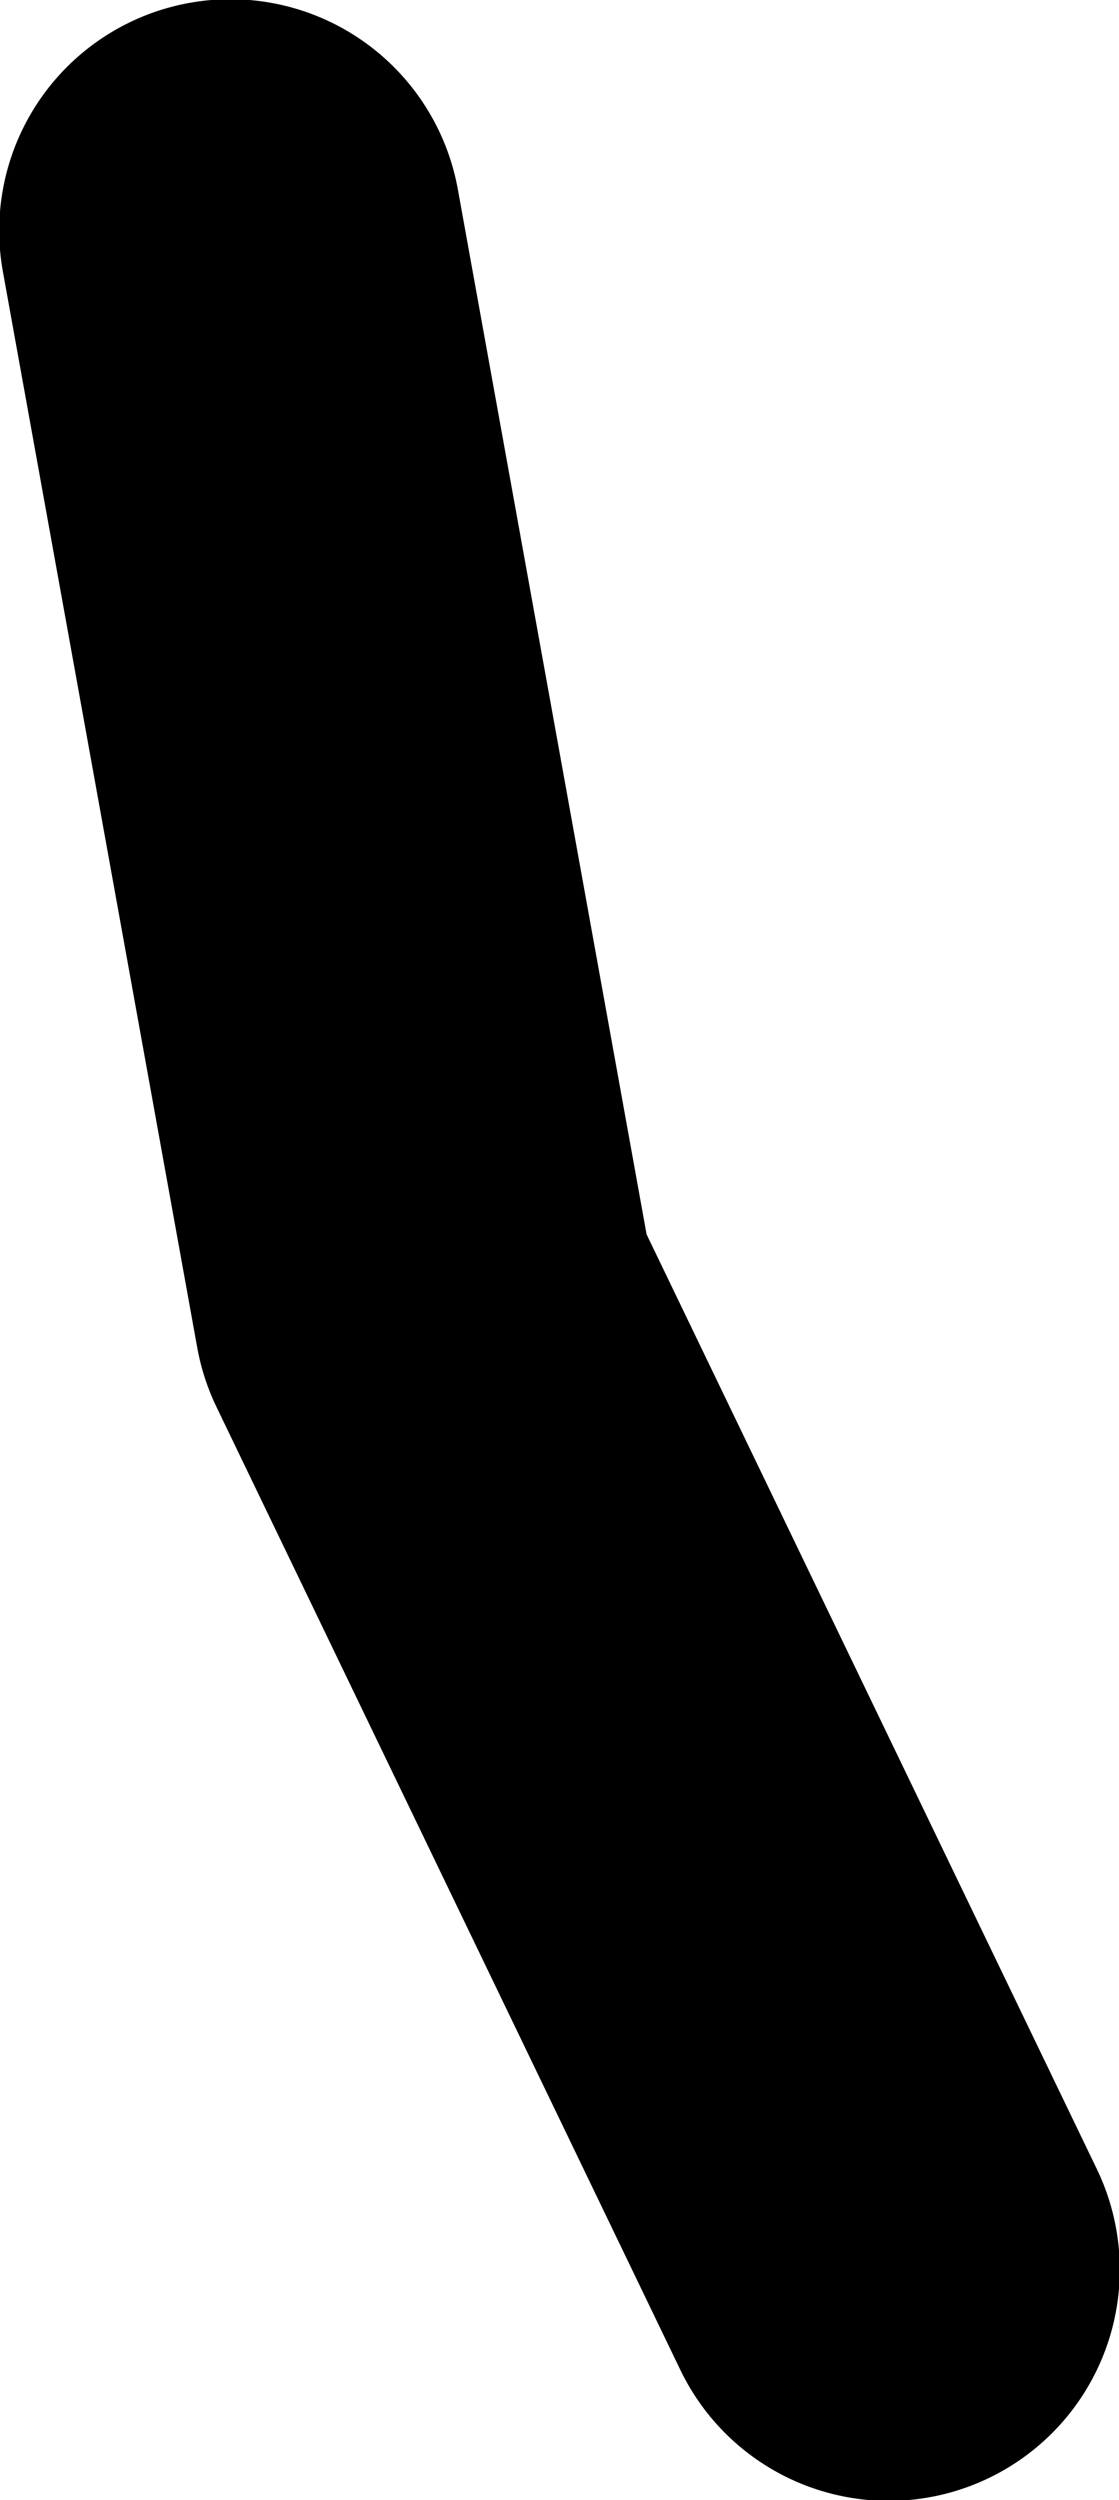 <?xml version="1.0" encoding="UTF-8" standalone="no"?>
<svg xmlns:xlink="http://www.w3.org/1999/xlink" height="79.7px" width="35.7px" xmlns="http://www.w3.org/2000/svg">
  <g transform="matrix(1.0, 0.0, 0.0, 1.0, -9.75, -41.7)">
    <path d="M17.1 49.05 L23.3 83.35 38.1 114.05" fill="none" stroke="#000000" stroke-linecap="round" stroke-linejoin="round" stroke-width="14.75"/>
  </g>
</svg>

